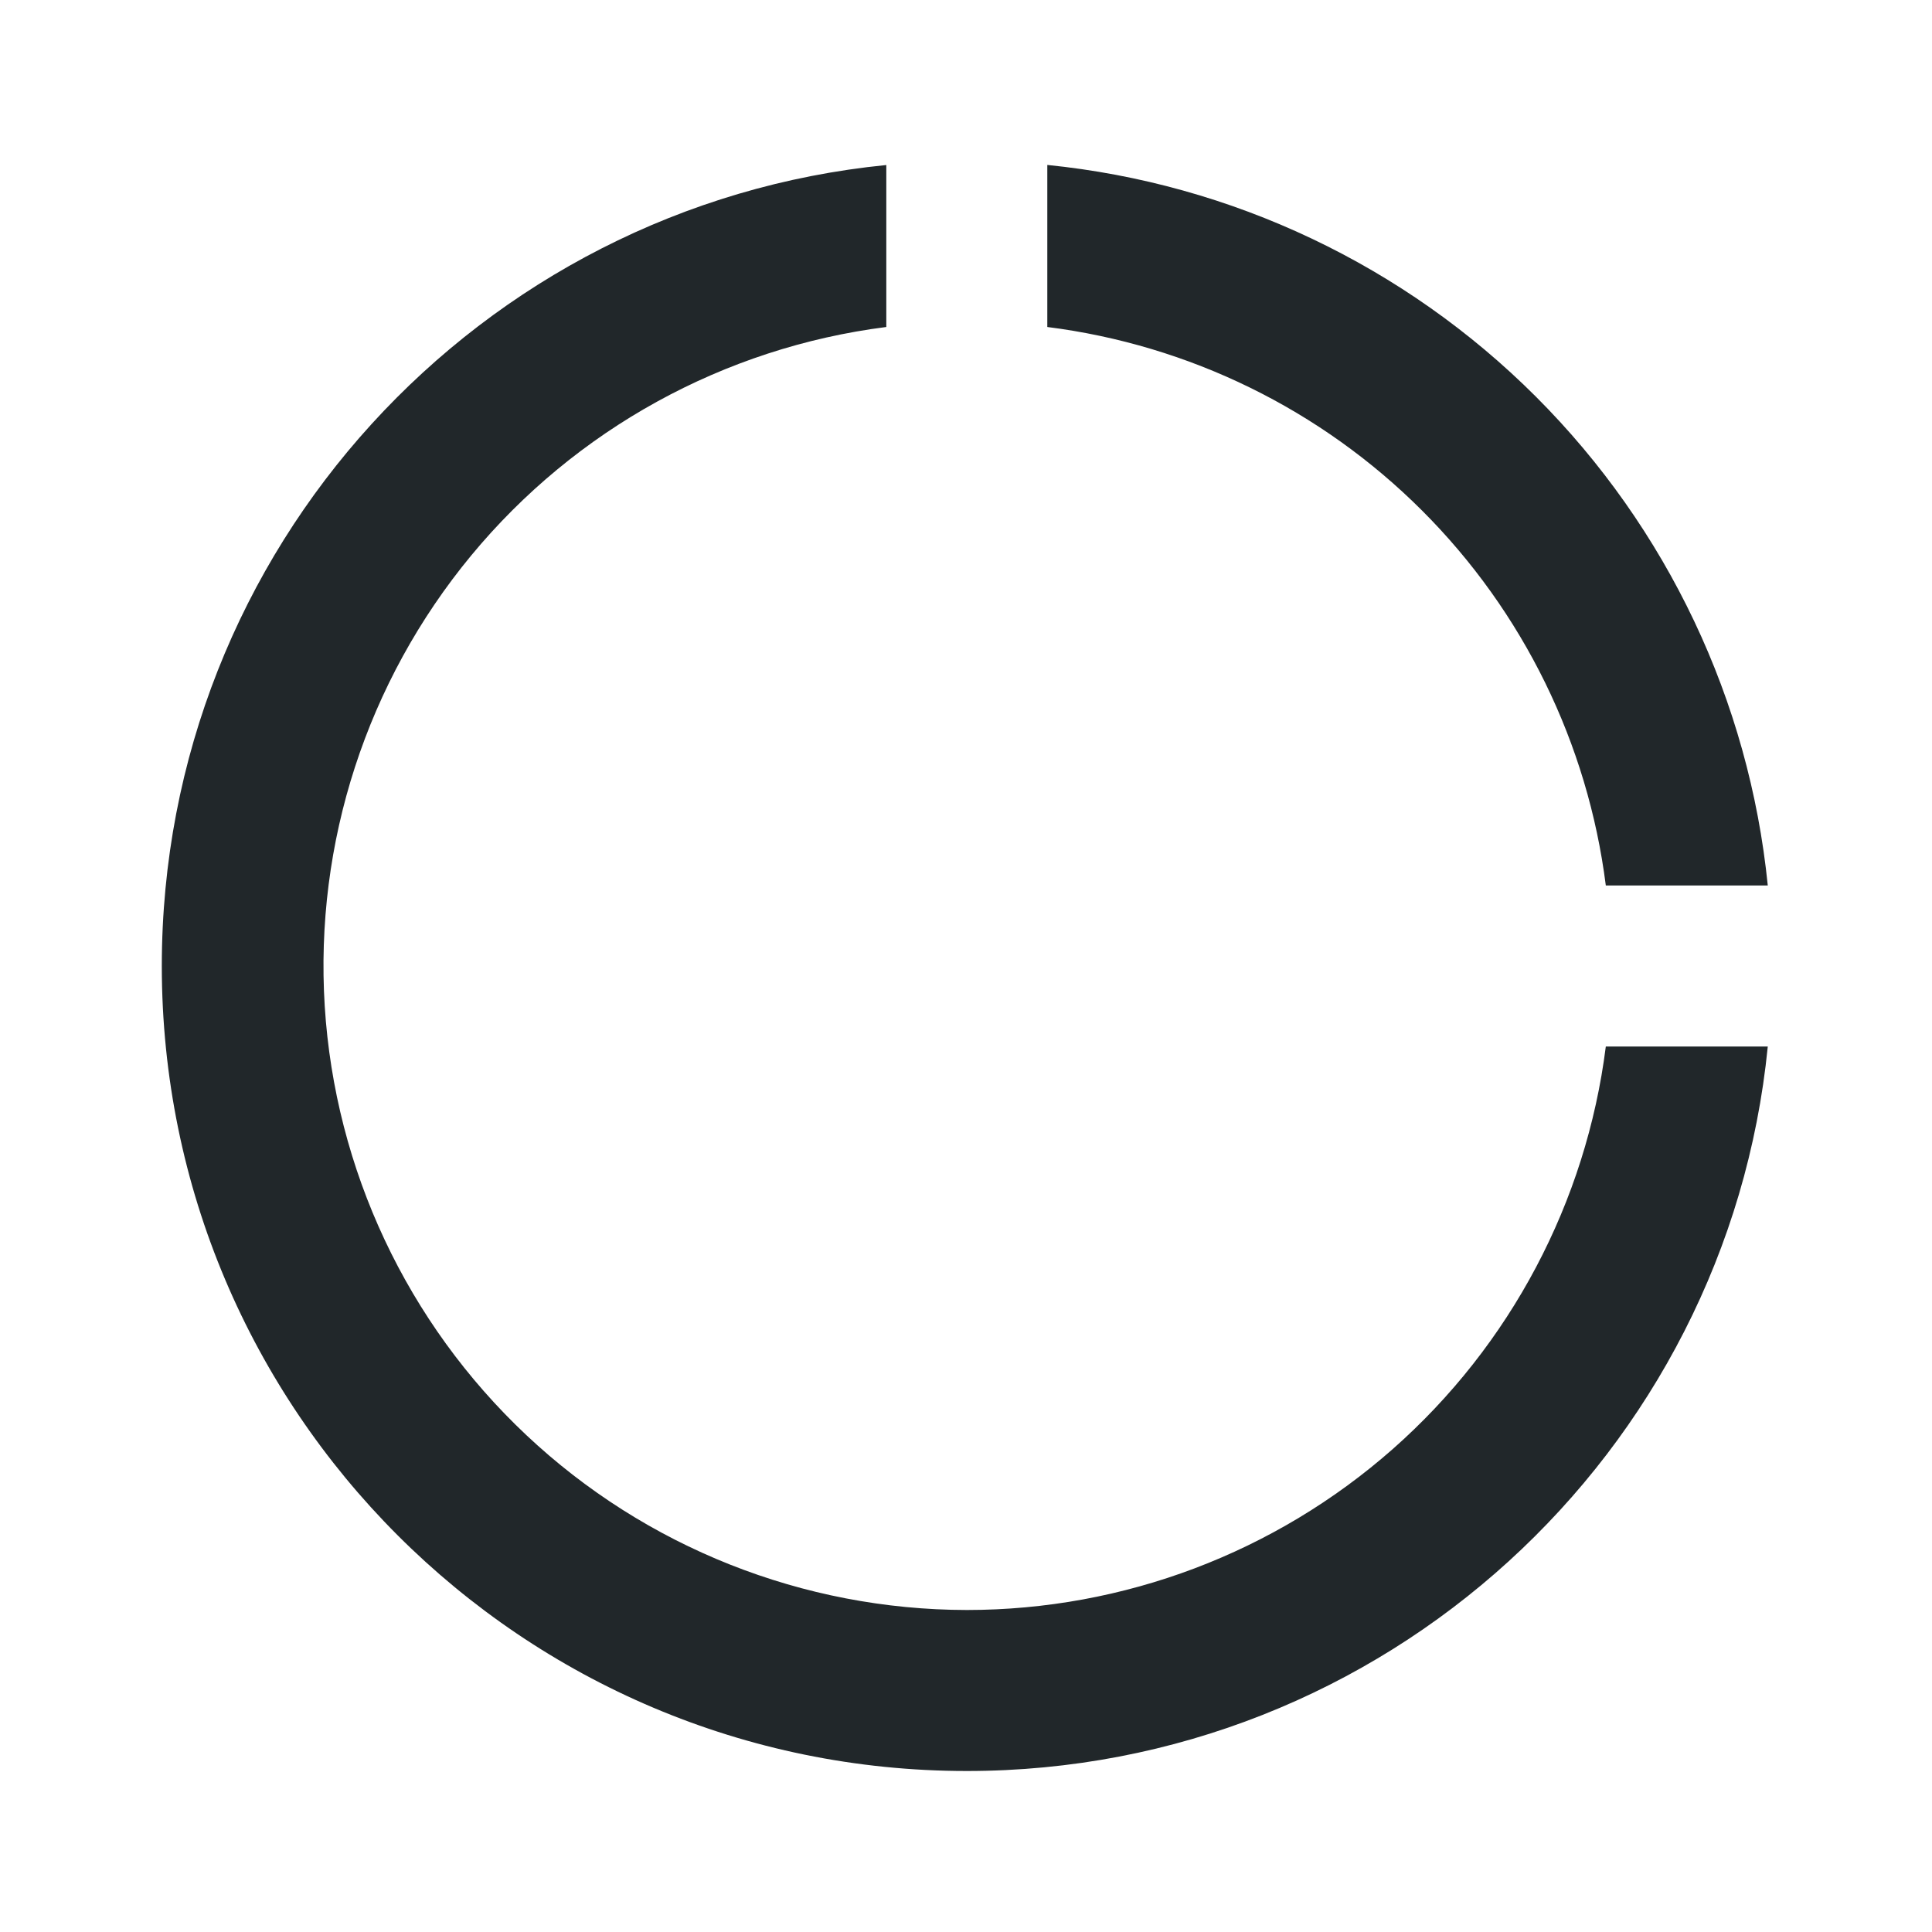 <svg width="24" height="24" viewBox="0 0 24 24" fill="none" xmlns="http://www.w3.org/2000/svg">
<path d="M21.96 13C21.459 18.053 17.195 22 12.01 22C6.487 22 2.01 17.523 2.01 12C2.01 6.815 5.957 2.551 11.01 2.05V4.062C8.992 4.319 7.149 5.334 5.853 6.901C4.557 8.469 3.907 10.47 4.034 12.5C4.162 14.53 5.057 16.434 6.539 17.828C8.02 19.221 9.976 19.997 12.01 20C13.958 20 15.84 19.289 17.302 18C18.763 16.711 19.704 14.933 19.948 13H21.961H21.96ZM21.96 11H19.948C19.725 9.238 18.923 7.599 17.666 6.343C16.41 5.087 14.772 4.285 13.01 4.062V2.049C15.305 2.28 17.45 3.298 19.081 4.929C20.712 6.56 21.729 8.705 21.96 11Z" fill="#21272A"/>
</svg>

